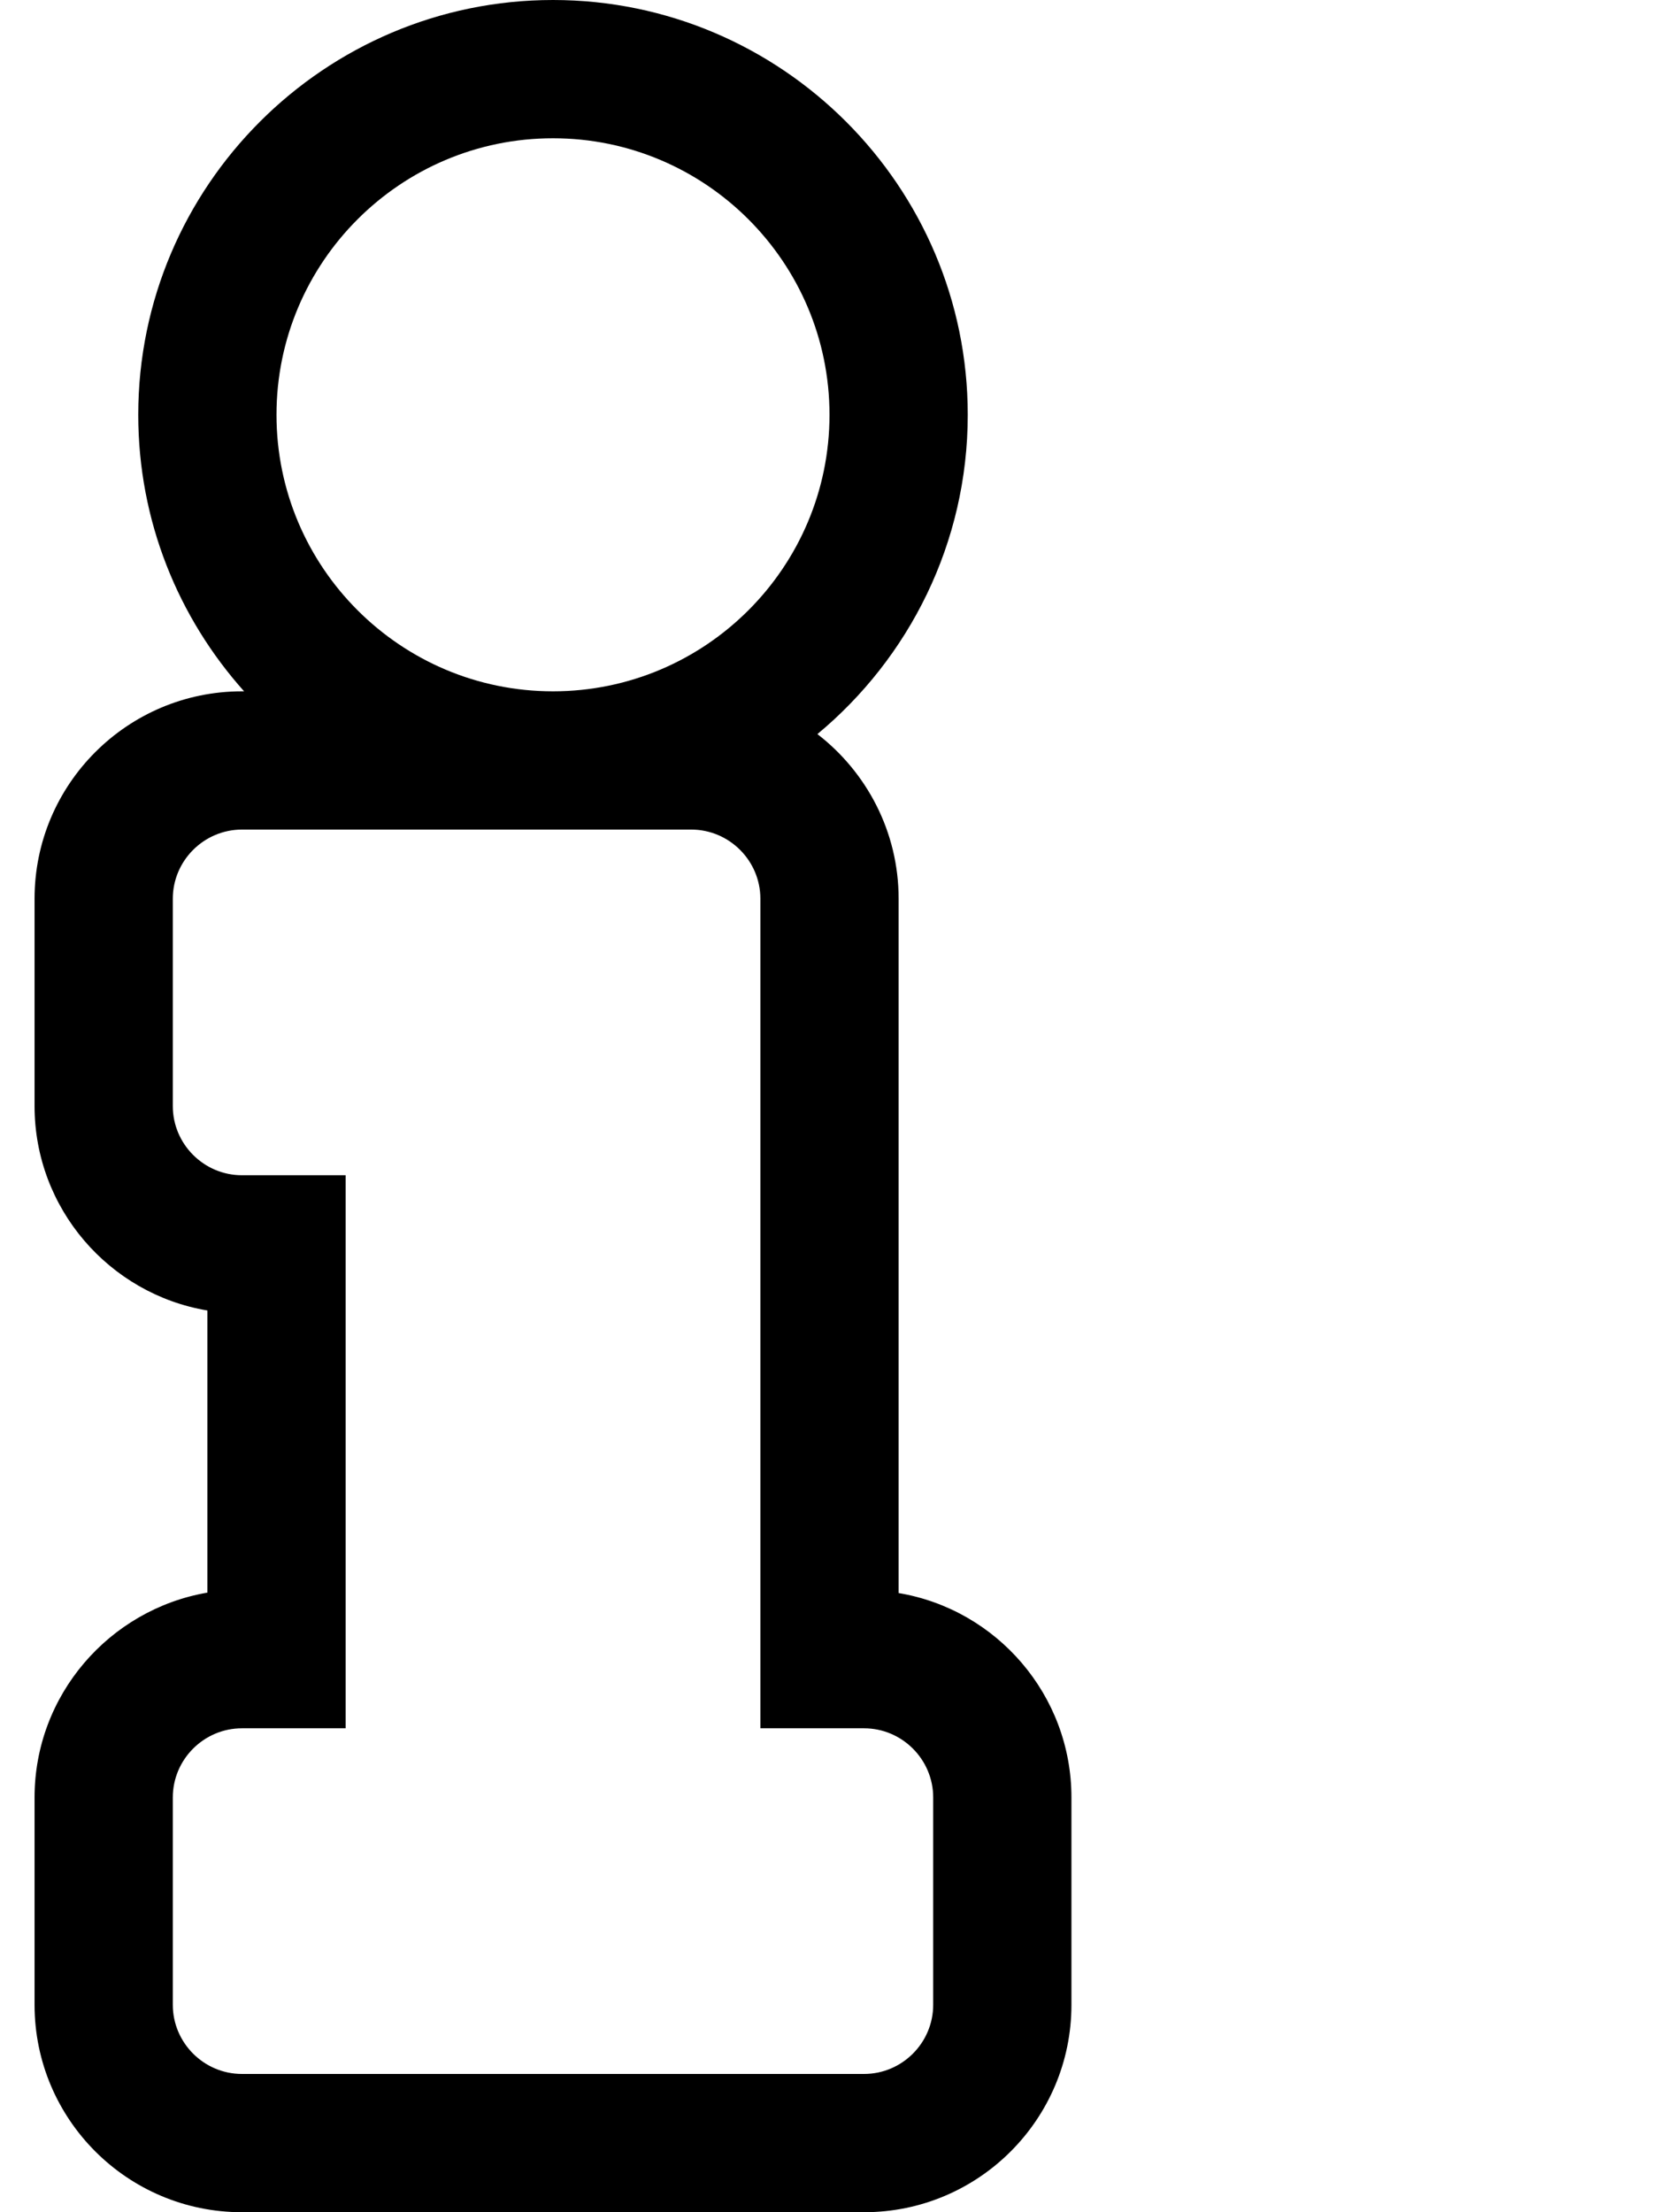 <svg xmlns="http://www.w3.org/2000/svg" viewBox="0 0 384 512"><path d="M208 368.7V208c0-15.5-7.4-29.3-18.8-38.1C210.4 152.3 224 125.7 224 96c0-52.9-43.1-96-96-96S32 43.1 32 96c0 24.6 9.3 47 24.5 64H56c-26.5 0-48 21.5-48 48v48c0 23.7 17.3 43.5 40 47.3v65.3C25.3 372.5 8 392.3 8 416v48c0 26.5 21.5 48 48 48h144c26.5 0 48-21.5 48-48v-48c0-23.7-17.3-43.5-40-47.3zM128 32c35.3 0 64 28.7 64 64s-28.7 64-64 64-64-28.7-64-64 28.7-64 64-64zm88 432c0 8.8-7.2 16-16 16H56c-8.8 0-16-7.2-16-16v-48c0-8.8 7.2-16 16-16h24V272H56c-8.8 0-16-7.2-16-16v-48c0-8.8 7.2-16 16-16h104c8.8 0 16 7.2 16 16v192h24c8.8 0 16 7.2 16 16v48z"/></svg>